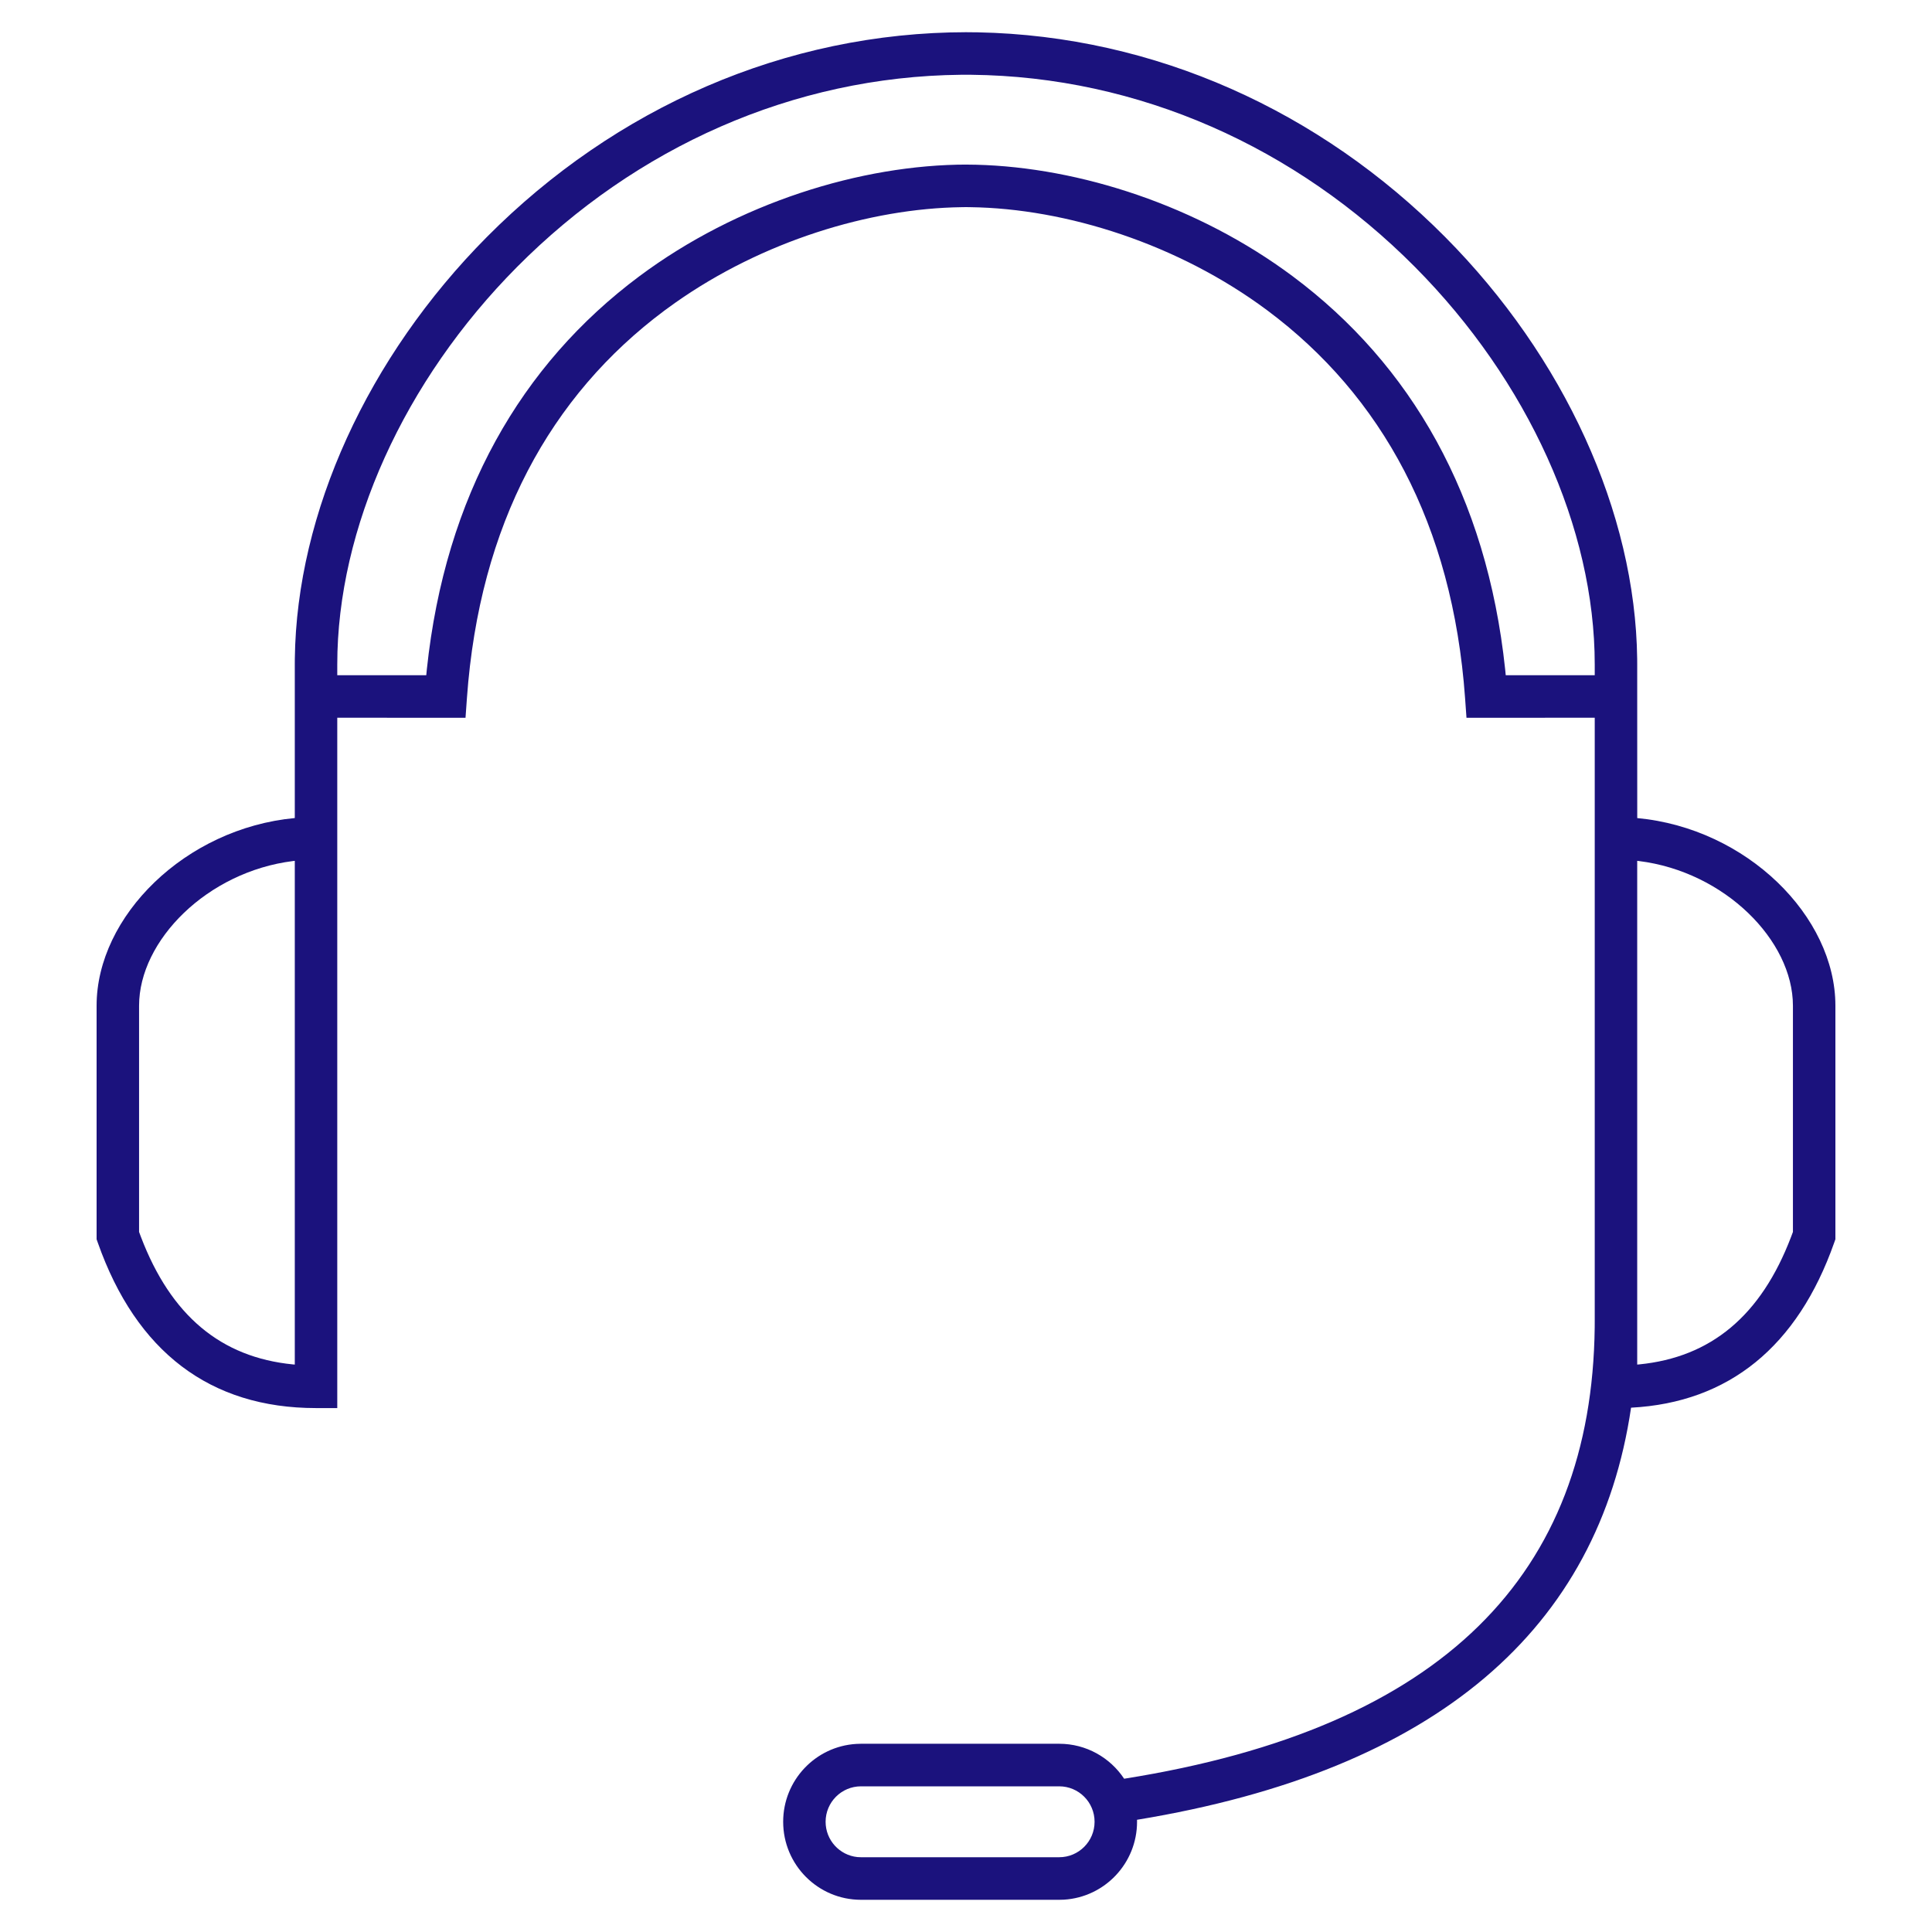 <?xml version="1.0" encoding="UTF-8"?>
<svg width="60px" height="60px" viewBox="0 0 60 60" version="1.1" xmlns="http://www.w3.org/2000/svg" xmlns:xlink="http://www.w3.org/1999/xlink">
    <title>icon-support-c</title>
    <defs>
        <linearGradient x1="6.659%" y1="0%" x2="93.341%" y2="100%" id="linearGradient-1">
            <stop stop-color="#1B127D" offset="0%"></stop>
            <stop stop-color="#1B127D" offset="0%"></stop>
        </linearGradient>
    </defs>
    <g id="icon-support-c" stroke="none" stroke-width="1" fill="none" fill-rule="evenodd">
        <path d="M30.037,1 L30.036,1.001 L30.367,1.004 C35.867,1.113 40.996,3.45 44.877,7.357 C48.576,11.082 50.789,15.917 50.844,20.462 L50.845,20.637 L50.846,25.406 C54.248,25.724 57,28.458 57,31.233 L57,38.487 L56.962,38.594 C55.826,41.816 53.693,43.557 50.654,43.717 C49.645,50.562 44.652,54.98 35.311,56.515 L35.312,56.577 C35.312,57.866 34.308,58.919 33.041,58.996 L32.894,59 L26.739,59 C25.404,59 24.322,57.915 24.322,56.577 C24.322,55.289 25.325,54.235 26.592,54.159 L26.739,54.154 L32.894,54.154 C33.736,54.154 34.478,54.586 34.911,55.24 C44.855,53.663 49.433,48.861 49.525,41.224 L49.526,40.987 L49.526,22.29 L45.543,22.291 L45.499,21.678 C45.112,16.281 42.905,12.285 39.36,9.641 C36.597,7.581 33.117,6.474 30.132,6.434 L30,6.432 L29.868,6.434 C27.002,6.473 23.68,7.494 20.975,9.399 L20.64,9.641 C17.095,12.285 14.888,16.281 14.501,21.678 L14.457,22.291 L10.474,22.29 L10.474,43.729 L9.814,43.729 C6.525,43.729 4.231,41.979 3.038,38.594 L3,38.487 L3,31.233 C3,28.457 5.752,25.724 9.155,25.405 L9.155,20.637 L9.156,20.462 C9.211,15.917 11.424,11.082 15.123,7.357 C19.098,3.355 24.383,1 30.037,1 L29.963,1.001 L29.963,1 L30.037,1 Z M32.894,55.476 L26.739,55.476 C26.132,55.476 25.64,55.969 25.64,56.577 C25.64,57.147 26.073,57.616 26.627,57.673 L26.739,57.678 L32.894,57.678 C33.501,57.678 33.993,57.185 33.993,56.577 C33.993,55.969 33.501,55.476 32.894,55.476 Z M50.845,26.734 L50.845,42.378 L50.903,42.373 C53.142,42.152 54.692,40.857 55.624,38.411 L55.681,38.259 L55.681,31.233 C55.681,29.209 53.564,27.071 50.897,26.74 L50.845,26.734 L50.845,26.734 Z M9.155,26.734 L9.103,26.74 C6.436,27.071 4.319,29.209 4.319,31.233 L4.319,38.259 L4.376,38.411 C5.308,40.857 6.858,42.152 9.097,42.373 L9.155,42.378 L9.155,26.734 Z M30,2.322 L29.846,2.322 C24.627,2.375 19.748,4.574 16.058,8.29 C12.547,11.825 10.474,16.408 10.474,20.637 L10.474,20.969 L13.238,20.97 L13.256,20.786 C13.827,15.4 16.181,11.32 19.853,8.581 C22.902,6.307 26.739,5.111 30.037,5.111 L29.963,5.112 L29.963,5.111 L30,5.112 L30.037,5.111 L30.036,5.112 L30.319,5.116 C33.534,5.198 37.207,6.388 40.147,8.581 C43.819,11.32 46.173,15.4 46.744,20.786 L46.762,20.97 L49.526,20.969 L49.526,20.637 C49.526,16.408 47.453,11.825 43.942,8.29 C40.252,4.574 35.373,2.375 30.154,2.322 L30,2.322 Z" id="support" fill="url(#linearGradient-1)"></path>
    </g>
</svg>
